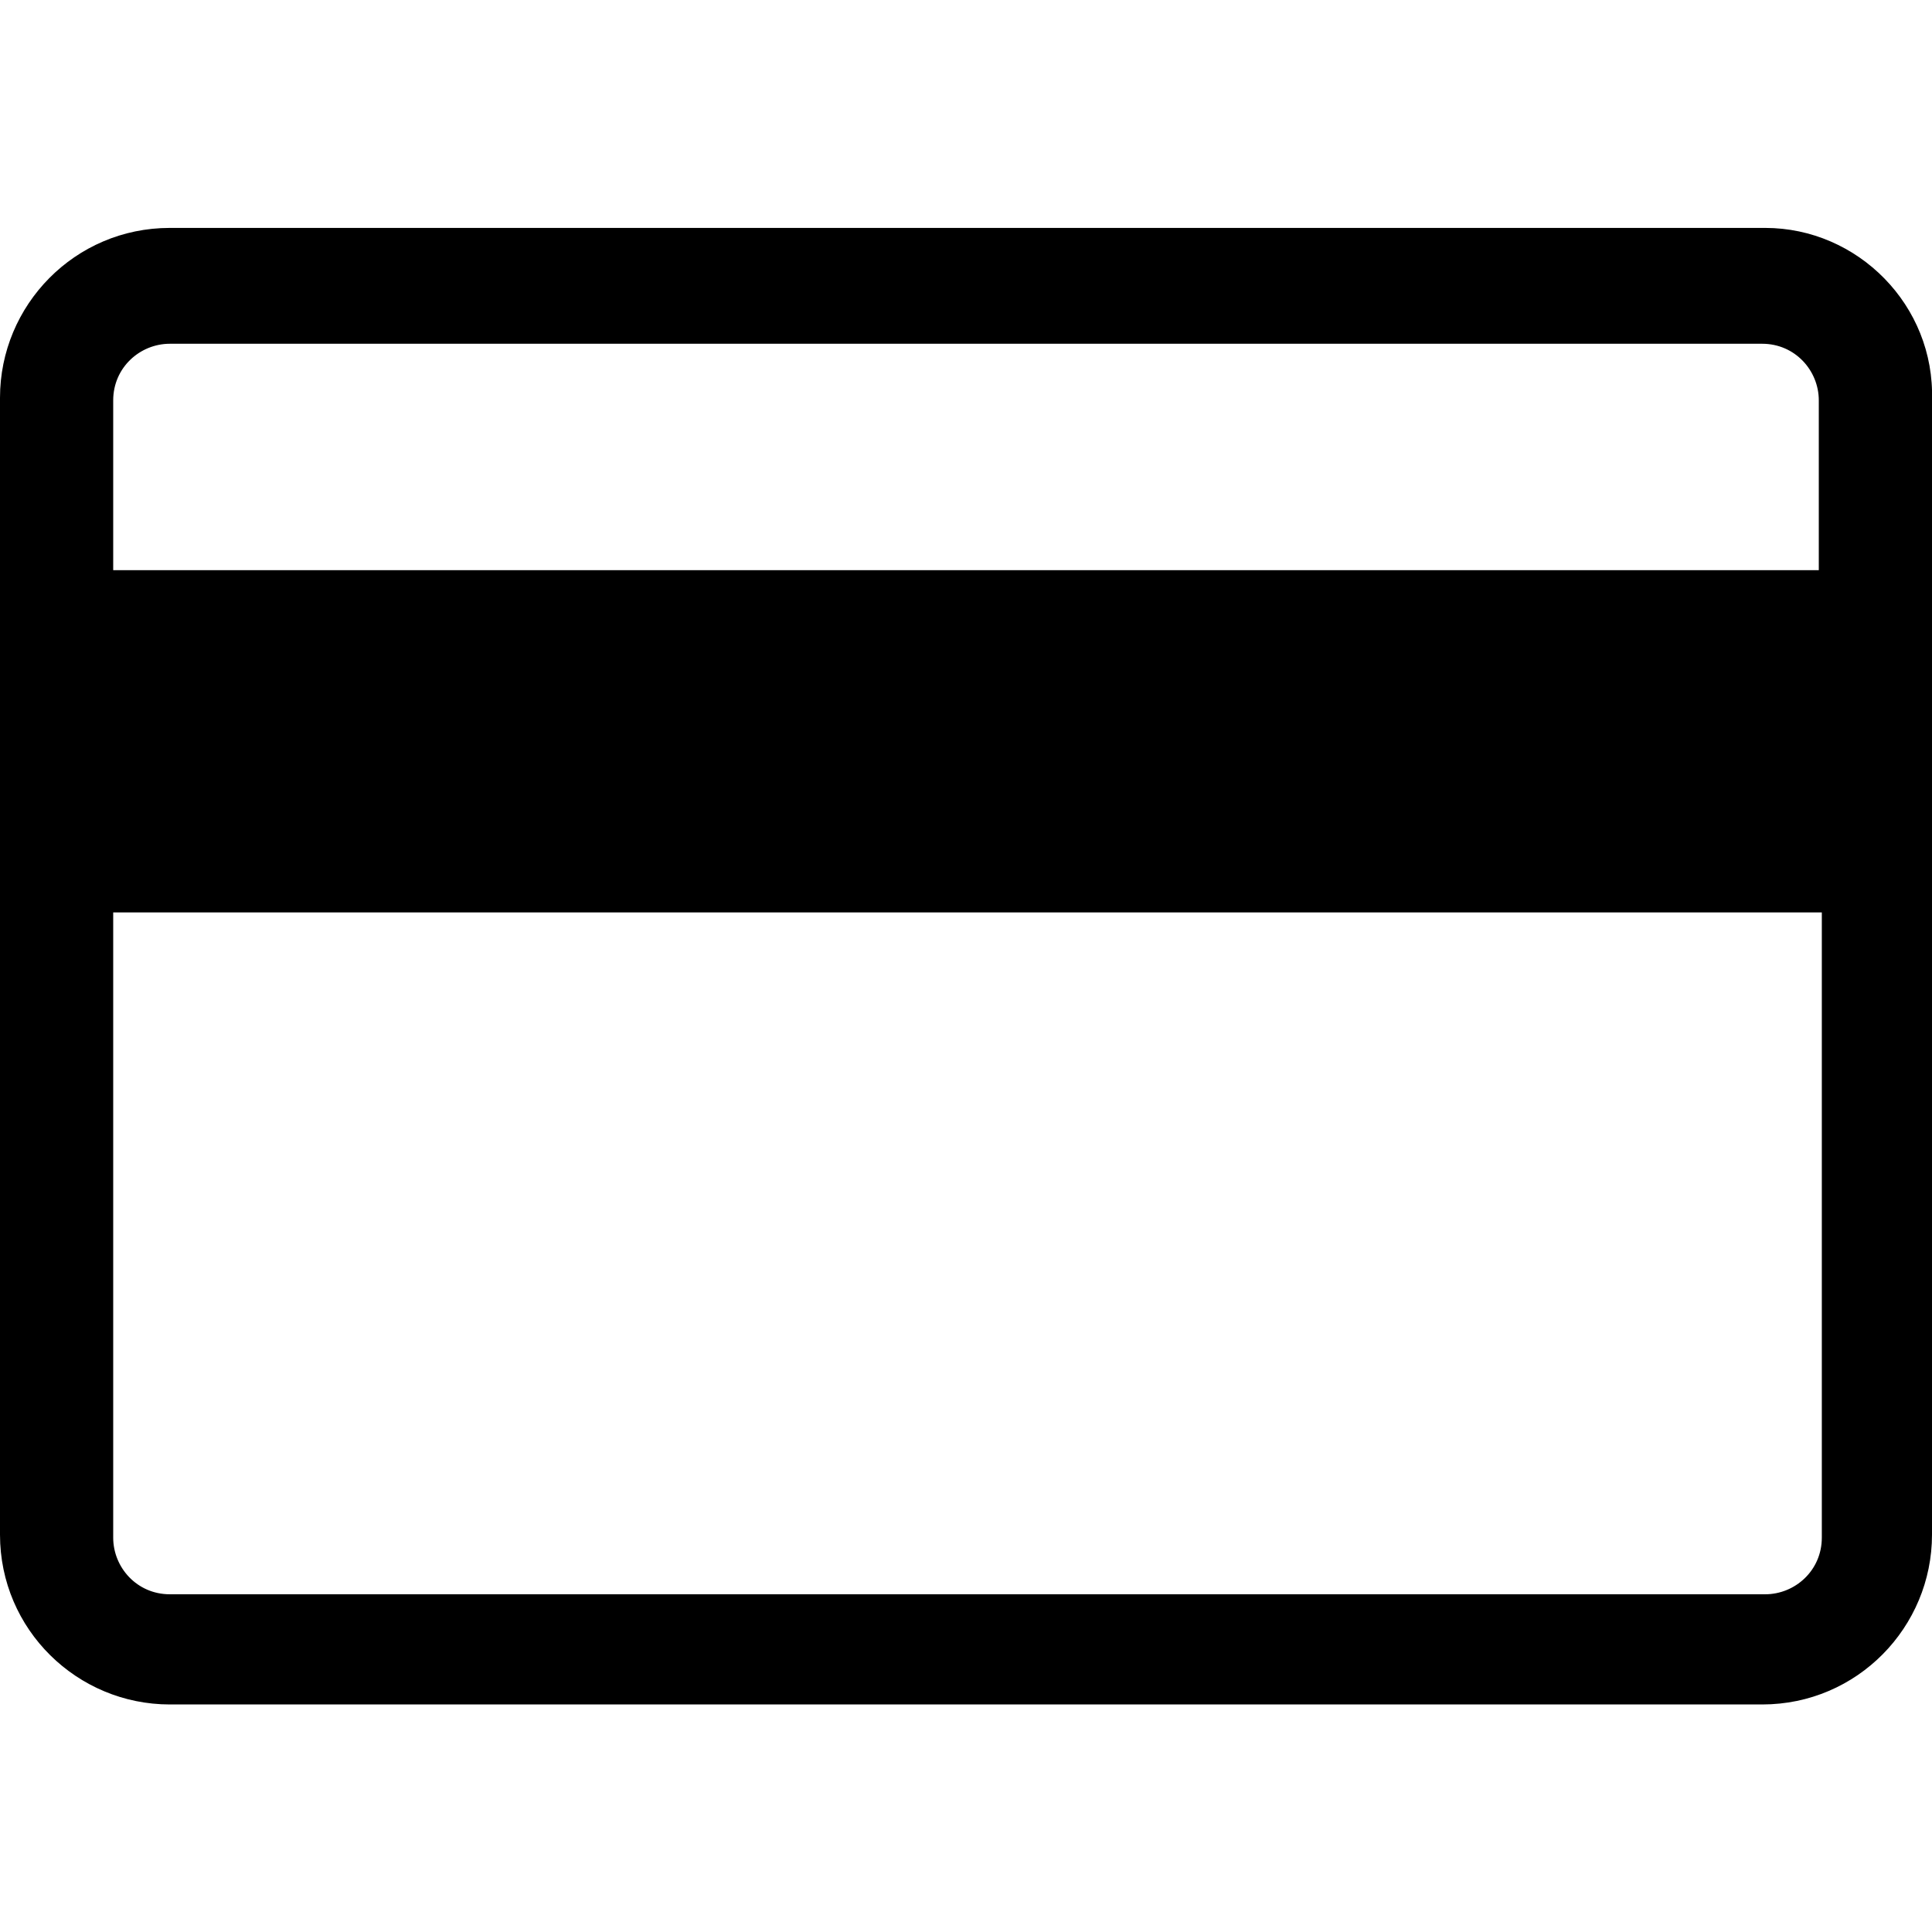 <?xml version="1.0" encoding="utf-8"?>
<!-- Generator: Adobe Illustrator 24.1.1, SVG Export Plug-In . SVG Version: 6.00 Build 0)  -->
<svg version="1.1" id="Layer_1" xmlns="http://www.w3.org/2000/svg" xmlns:xlink="http://www.w3.org/1999/xlink" x="0px" y="0px"
	 viewBox="0 0 512 512" style="enable-background:new 0 0 512 512;" xml:space="preserve">
<g id="XMLID_1_">
	<path id="XMLID_6_" d="M467.8,60.4H45c-25.2,0-45,20.5-45,45v301.3c0,25.2,20.5,45,45,45h422c25.2,0,45-20.5,45-45V106.1
		C512.8,80.9,492.3,60.4,467.8,60.4z M482.8,407.5c0,8.7-7.1,15-15,15H45c-8.7,0-15-7.1-15-15V241.8h452.8
		C482.8,241.8,482.8,407.5,482.8,407.5z M30,151.1v-45c0-8.7,7.1-15,15-15h422c8.7,0,15,7.1,15,15v45H30z"/>
</g>
</svg>
